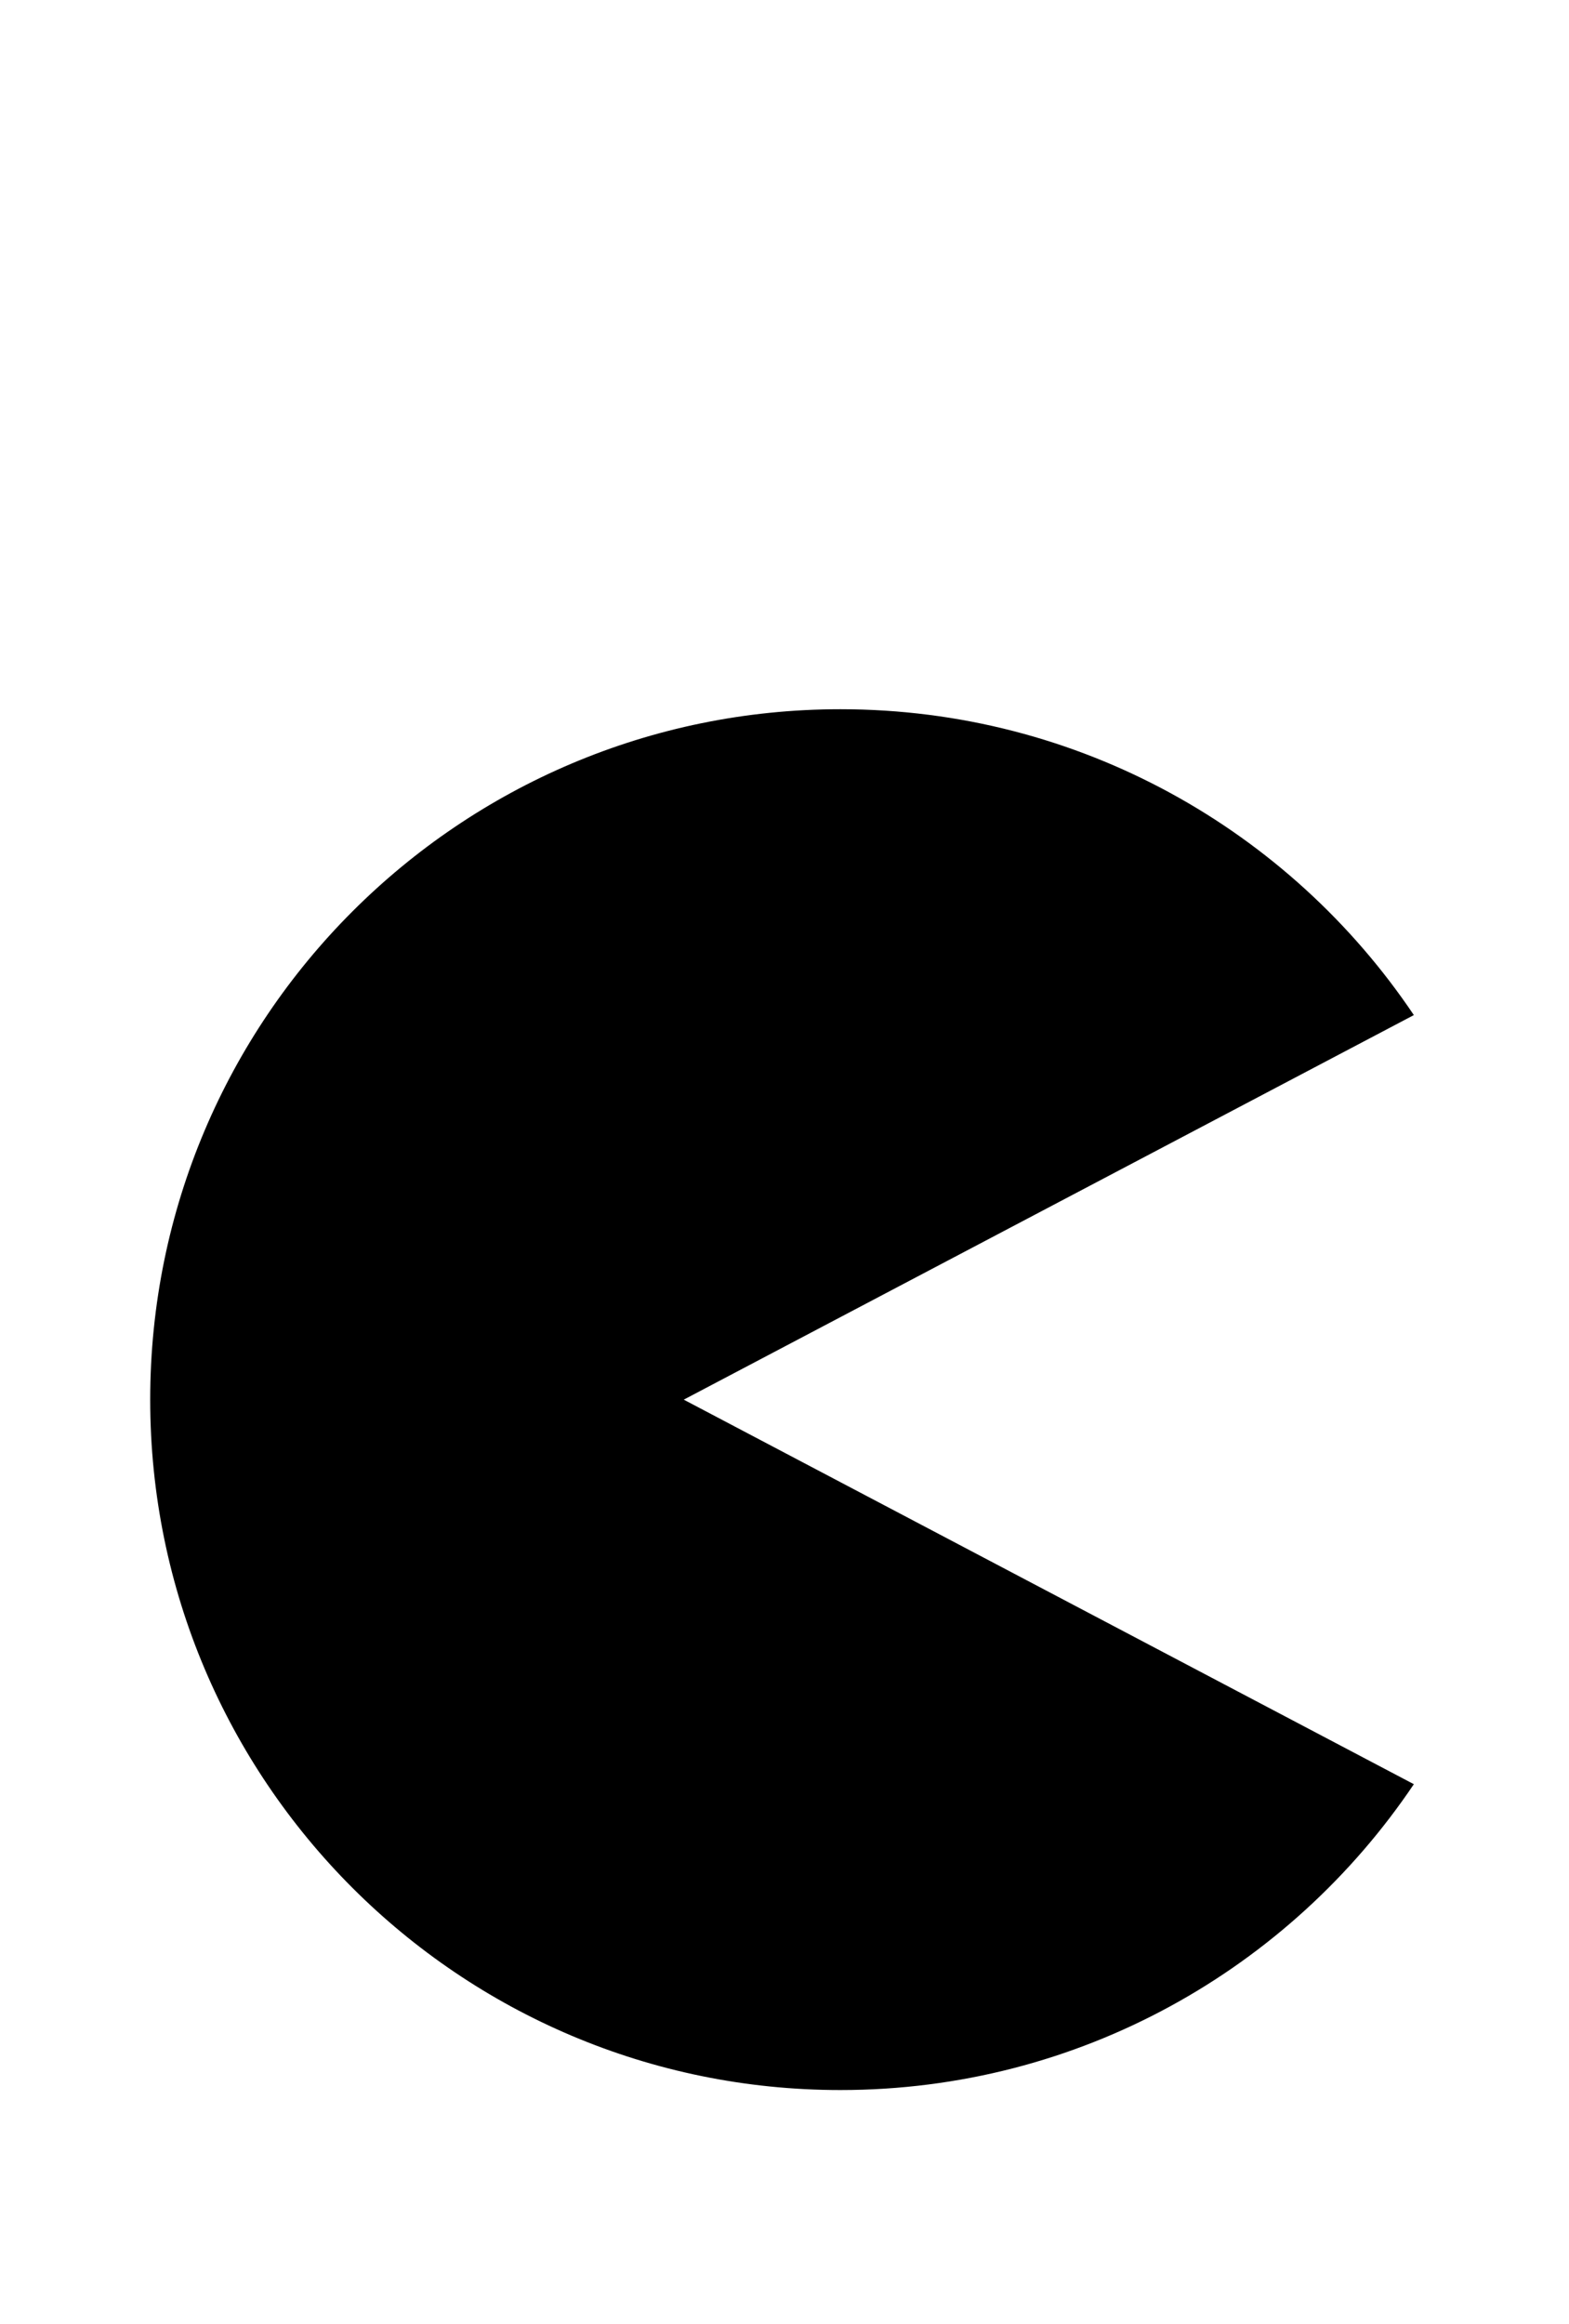 <svg width="52" height="77" viewBox="0 0 52 77" fill="none" xmlns="http://www.w3.org/2000/svg">
  <path d="M22.661 46.375L46.858 33.633C42.753 27.524 35.777 23.499 27.853 23.499C15.222 23.499 4.978 33.744 4.978 46.375C4.978 59.006 15.222 69.25 27.853 69.25C35.777 69.25 42.746 65.226 46.858 59.116L22.661 46.375Z" fill="currentColor"/>
</svg>
